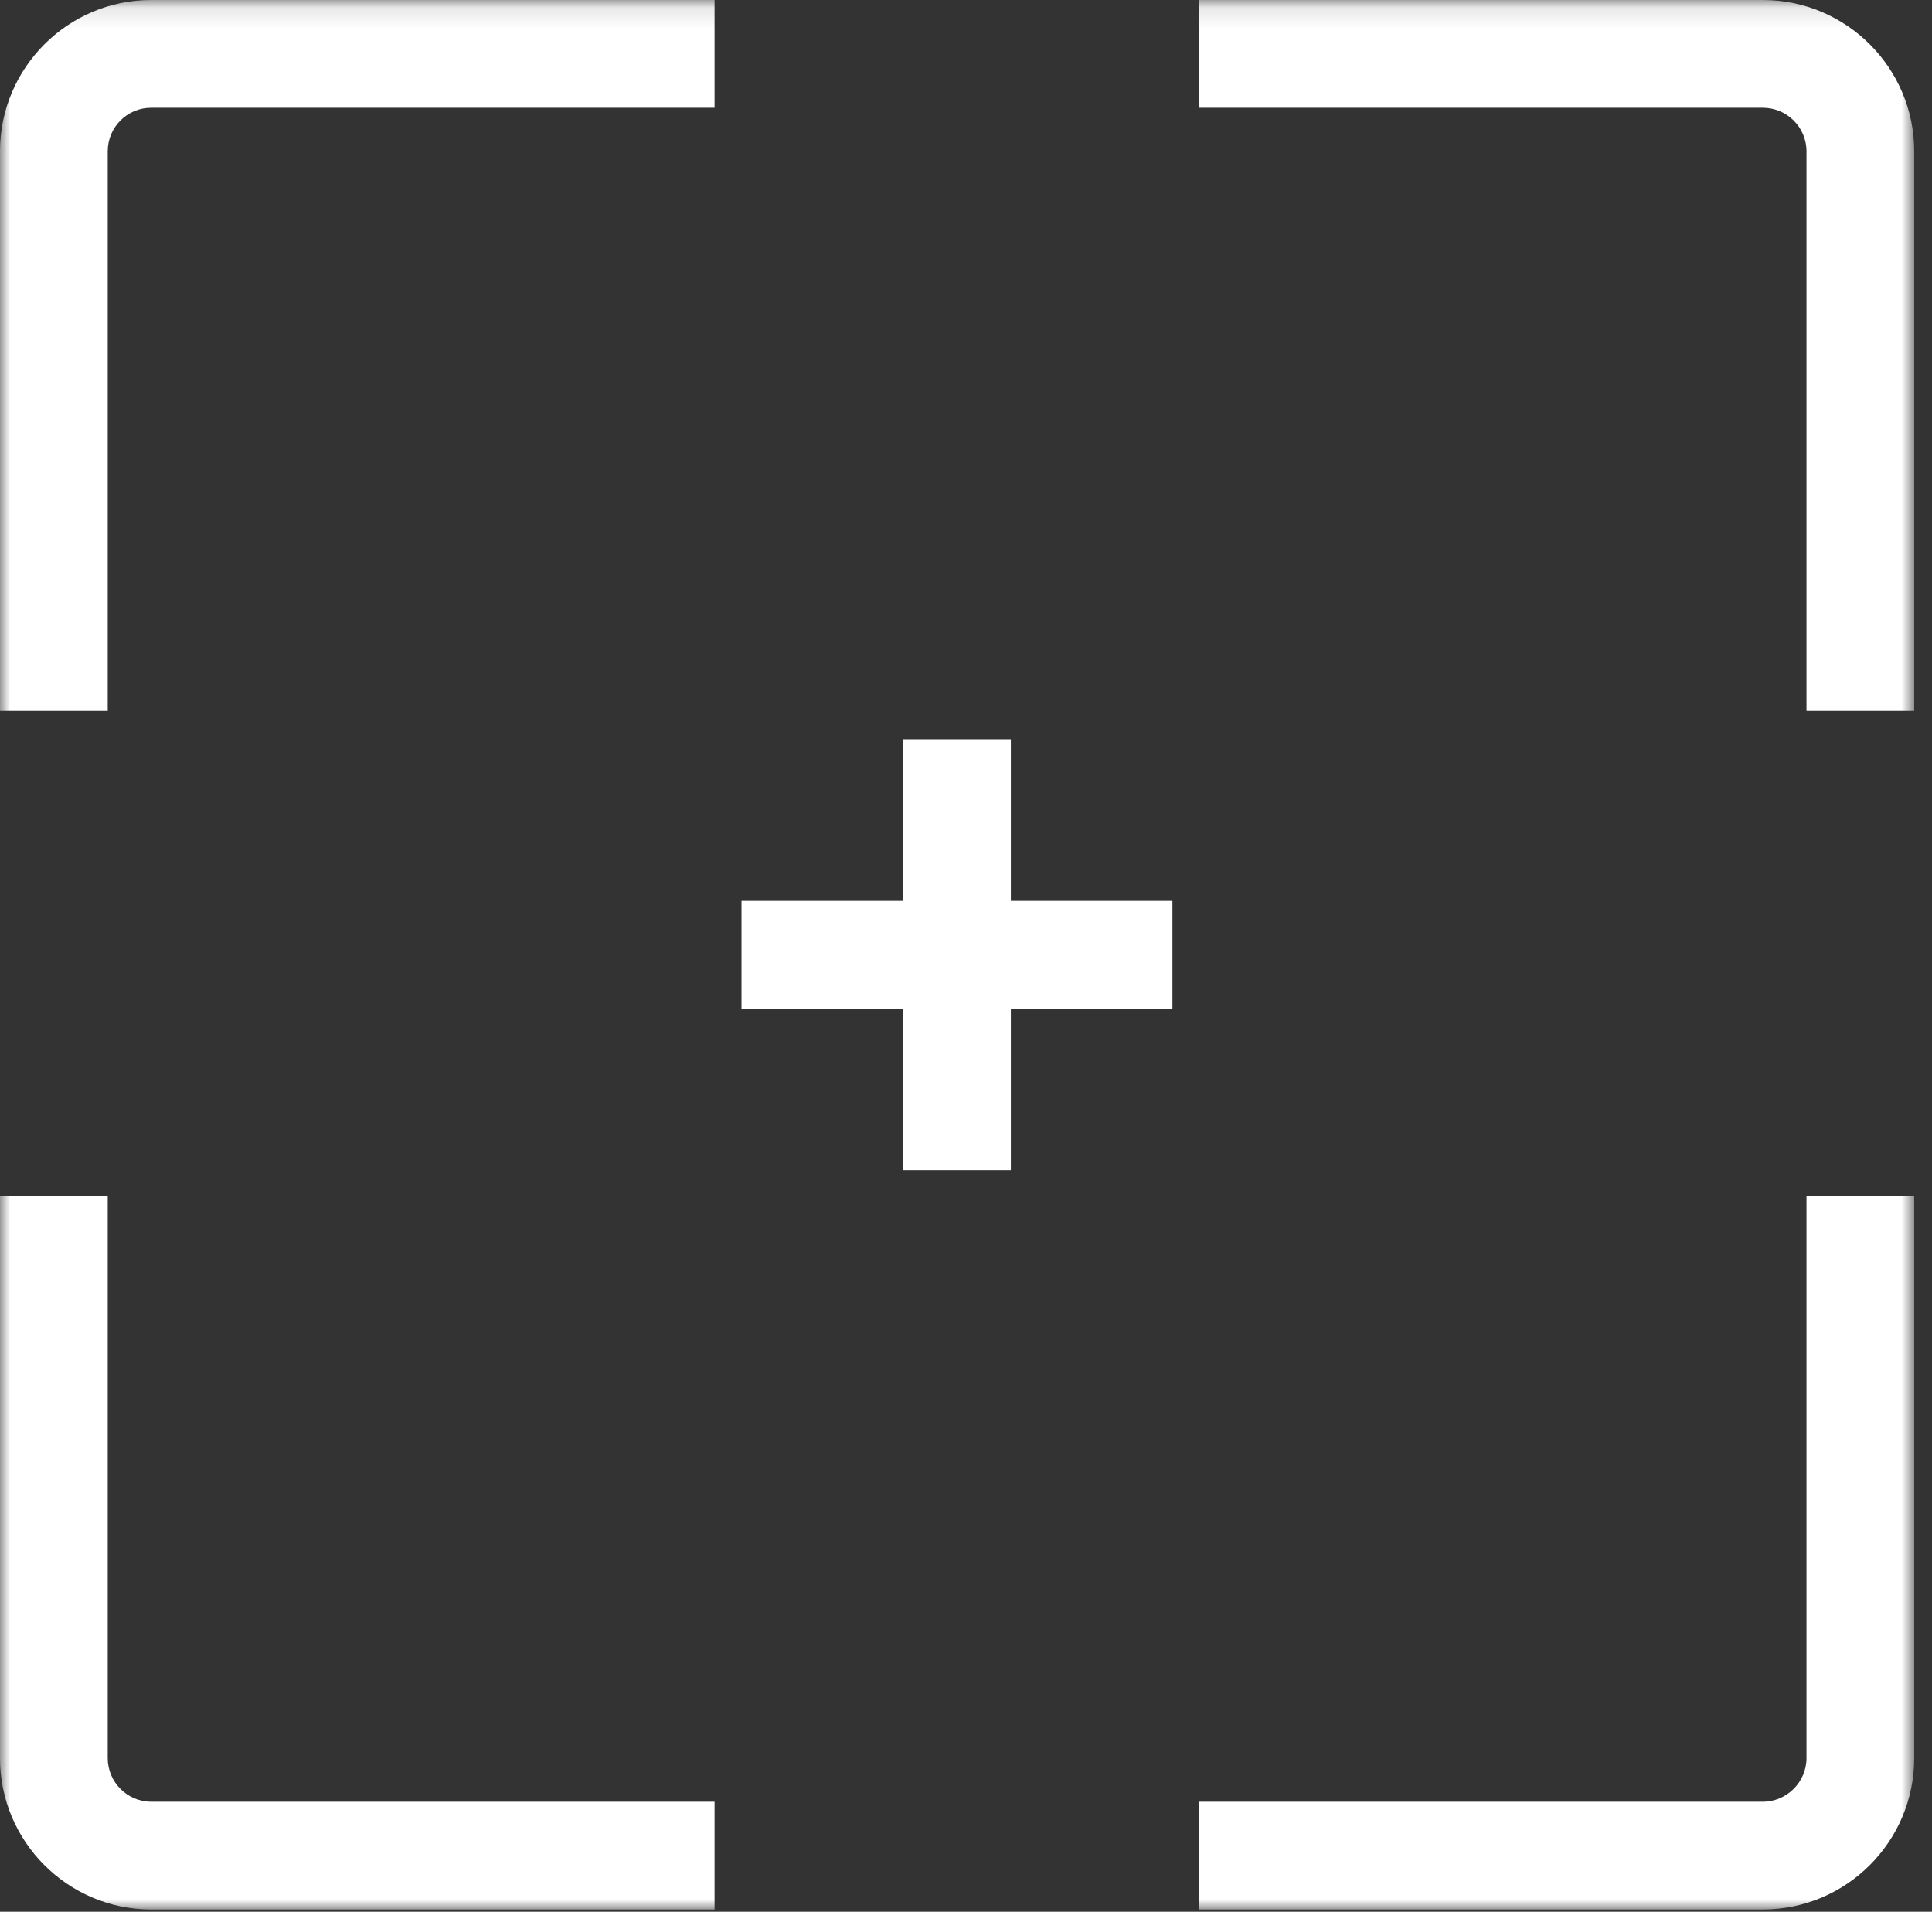 <?xml version="1.0" encoding="UTF-8"?>
<svg width="95px" height="94px" viewBox="0 0 95 94" version="1.1" xmlns="http://www.w3.org/2000/svg" xmlns:xlink="http://www.w3.org/1999/xlink">
    <rect x="0" y="0" width="95" height="94" fill="#333333" stroke="none"/>
    <!-- Generator: Sketch 53.2 (72643) - https://sketchapp.com -->
    <title>clarity_icon@2x</title>
    <desc>Created with Sketch.</desc>
    <defs>
        <polygon id="path-1" points="0 0.112 94.126 0.112 94.126 94 0 94"></polygon>
    </defs>
    <g id="Page-1" stroke="none" stroke-width="1" fill="none" fill-rule="evenodd">
        <g id="06.-Life-Coaching" transform="translate(-323, -1783)">
            <g id="clarity" transform="translate(235, 1729)">
                <g id="clarity_icon" transform="translate(88, 53)">
                    <g id="Group-3" transform="translate(0, 0.888)">
                        <mask id="mask-2" fill="white">
                            <use xlink:href="#path-1"></use>
                        </mask>
                        <g id="Clip-2"></g>
                        <path d="M86.683,0.112 L58.976,0.112 L58.976,5.41 L86.683,5.41 C87.862,5.41 88.829,6.363 88.829,7.555 L88.829,35.063 L94.126,35.063 L94.126,7.555 C94.126,3.449 90.788,0.112 86.683,0.112 L86.683,0.112 Z M7.43,0.112 C3.337,0.112 -0.001,3.449 -0.001,7.555 L-0.001,35.063 L5.297,35.063 L5.297,7.555 C5.297,6.363 6.251,5.41 7.43,5.41 L35.137,5.41 L35.137,0.112 L7.43,0.112 Z M88.829,58.903 L88.829,86.556 C88.829,87.735 87.862,88.702 86.683,88.702 L58.976,88.702 L58.976,94 L86.683,94 C90.788,94 94.126,90.662 94.126,86.556 L94.126,58.903 L88.829,58.903 Z M7.43,88.702 C6.251,88.702 5.297,87.735 5.297,86.556 L5.297,58.903 L-0.001,58.903 L-0.001,86.556 C-0.001,90.662 3.337,94 7.43,94 L35.137,94 L35.137,88.702 L7.43,88.702 Z" id="Fill-1" fill="#FFFFFF" mask="url(#mask-2)"></path>
                    </g>
                    <polygon id="Fill-4" fill="#FFFFFF" points="57.652 45.294 57.652 50.591 49.706 50.591 49.706 58.538 44.408 58.538 44.408 50.591 36.462 50.591 36.462 45.294 44.408 45.294 44.408 37.347 49.706 37.347 49.706 45.294"></polygon>
                </g>
            </g>
        </g>
    </g>
</svg>